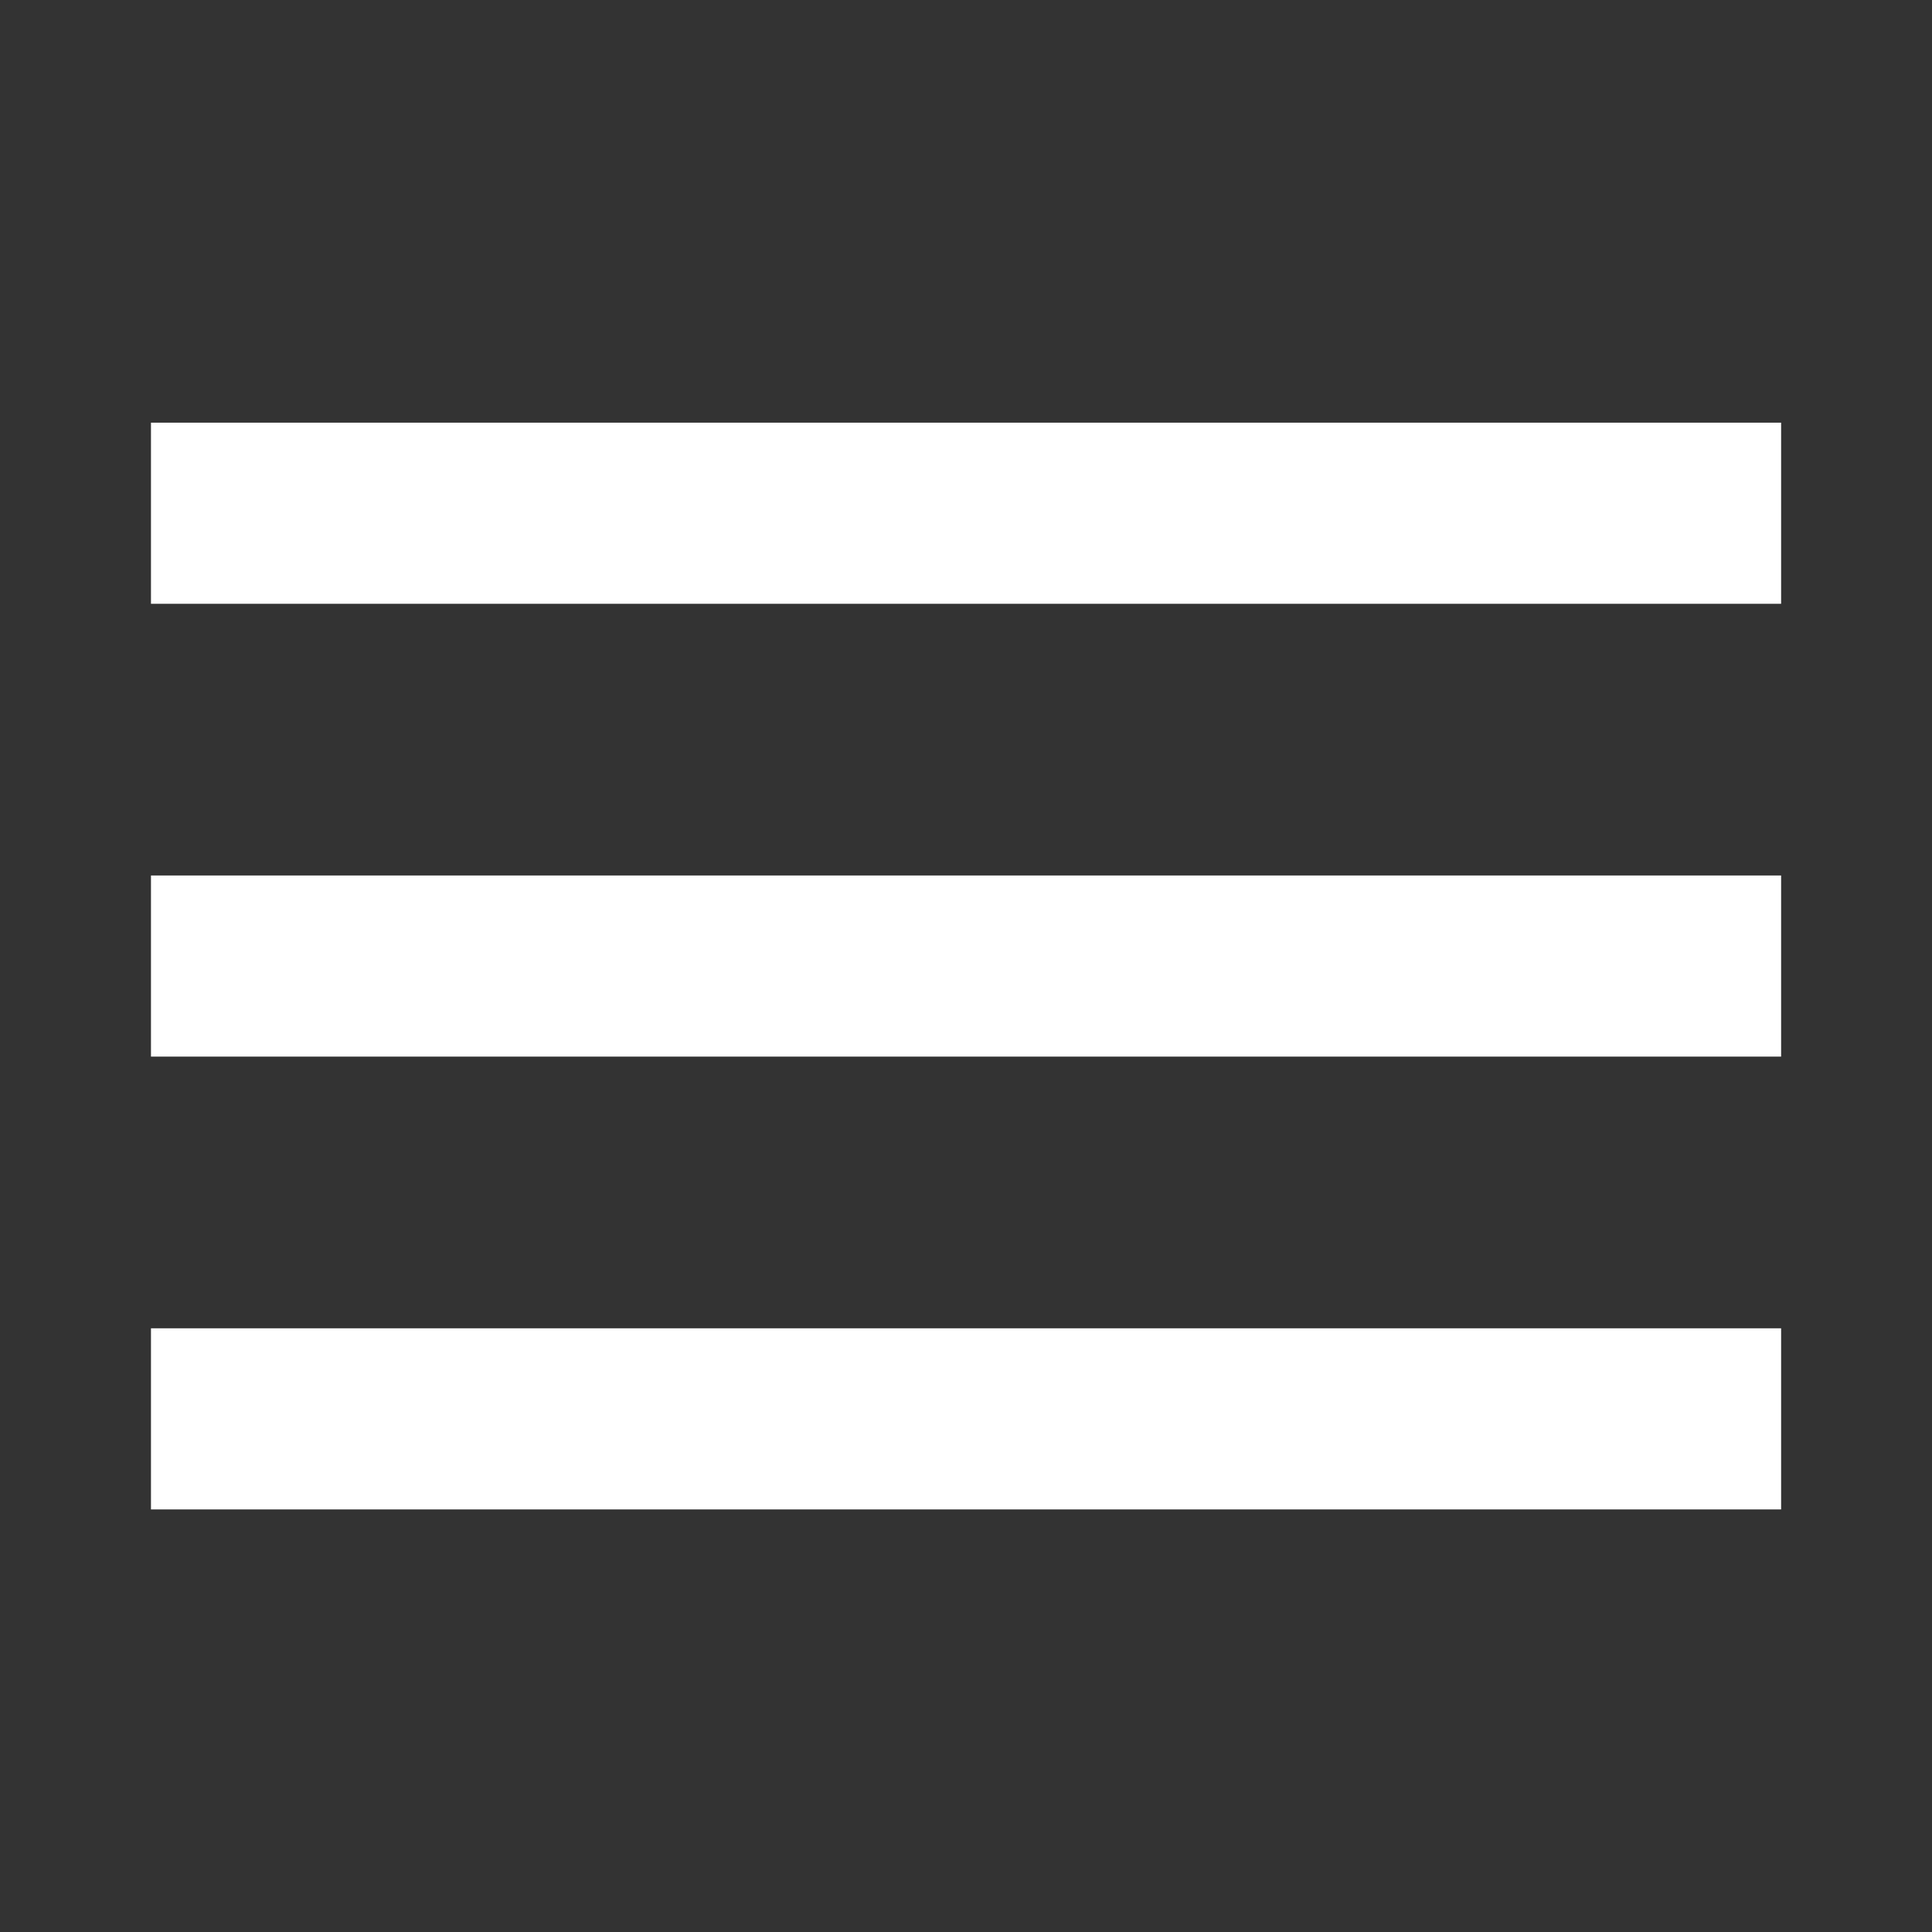 <?xml version="1.0" encoding="UTF-8"?>
<svg width="16" height="16" fill="#ffffff" version="1.1" viewBox="0 0 21.333 21.333" xmlns="http://www.w3.org/2000/svg">
 <rect x="0" y="0" width="21.333" height="21.333" fill="#333333" stroke="none"/>
 <path d="m-1.333-1.333h24v24h-24z" fill="none"/>
 <path d="m1.667 16.667h18v-2h-18zm0-5h18v-2h-18zm0-7v2h18v-2z"/>
</svg>
